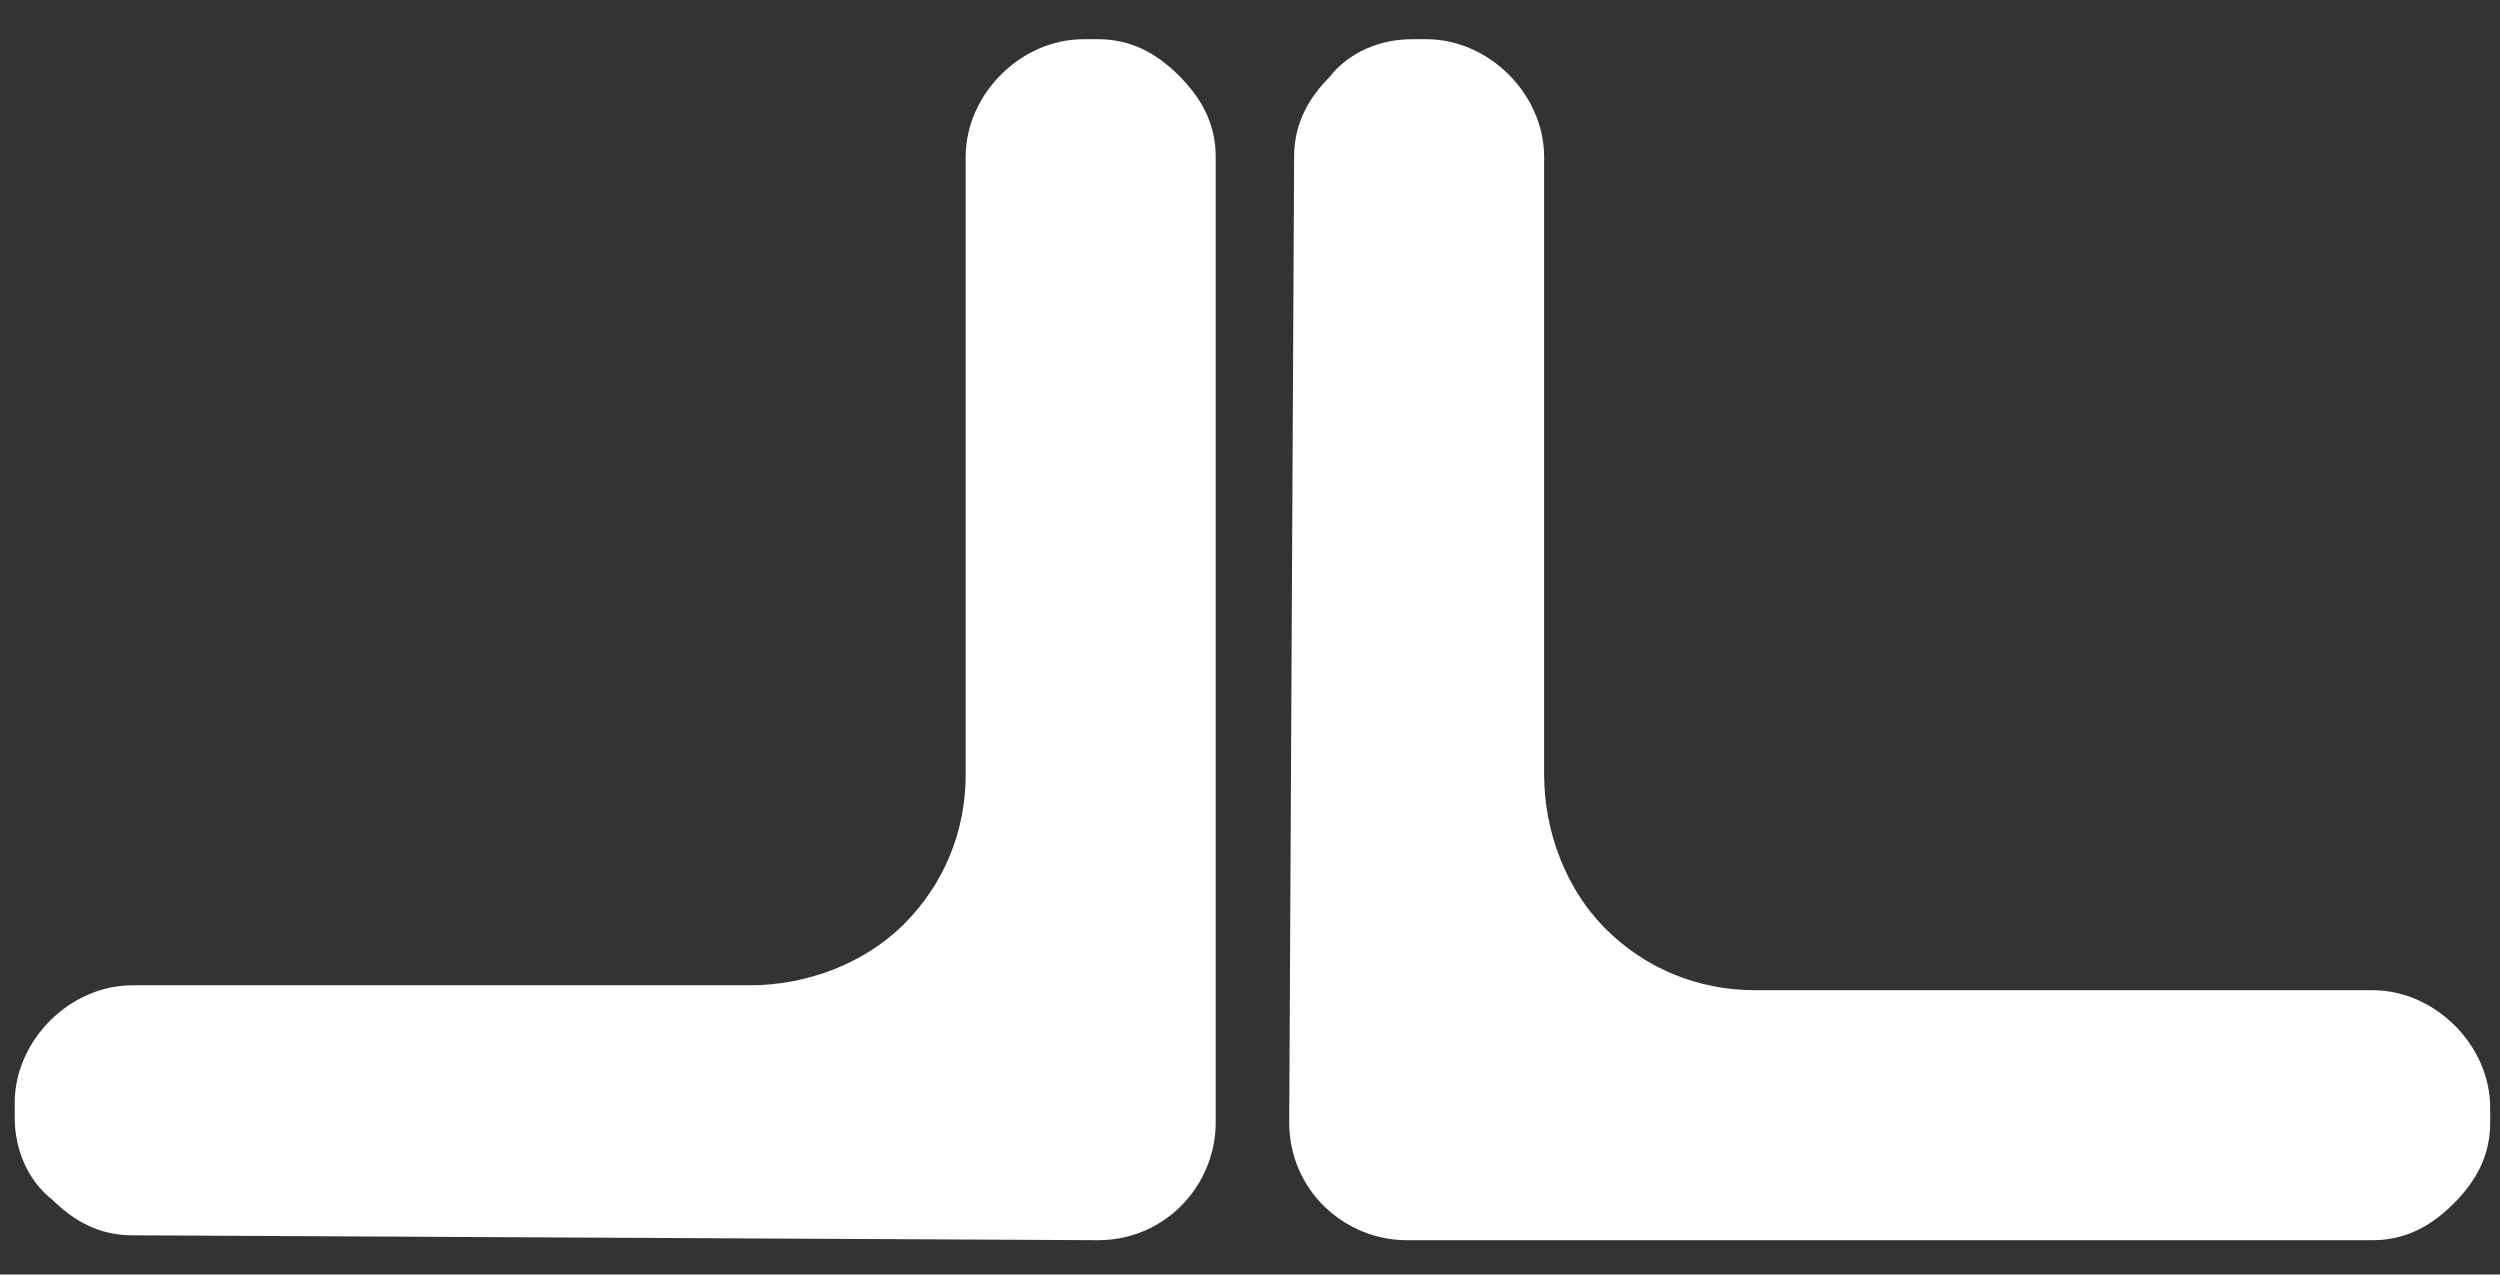 <?xml version="1.0" encoding="utf-8"?>
<!-- Generator: Adobe Illustrator 22.1.0, SVG Export Plug-In . SVG Version: 6.00 Build 0)  -->
<svg version="1.1" id="Слой_1" xmlns="http://www.w3.org/2000/svg" xmlns:xlink="http://www.w3.org/1999/xlink" x="0px" y="0px"
	 viewBox="0 0 51 26" style="enable-background:new 0 0 51 26;" xml:space="preserve">
<rect x="0" y="0" width="51" height="26" fill="#333333" stroke="none"/>
<style type="text/css">
	.st0{fill:#FFFFFF;stroke:#FFFFFF;stroke-miterlimit:10;}
</style>
<path class="st0" d="M22.4,24.8c1.1,0,1.9-0.9,1.9-1.9V3.2c0-0.5-0.2-0.9-0.6-1.3s-0.8-0.6-1.3-0.6h-0.3c-1,0-1.9,0.9-1.9,1.9v12.6
	c0,1.3-0.5,2.5-1.4,3.4l0,0c-0.9,0.9-2.2,1.4-3.5,1.4H2.7c-1,0-1.9,0.9-1.9,1.9v0.3c0,0.5,0.2,1,0.6,1.3c0.4,0.4,0.8,0.6,1.3,0.6
	L22.4,24.8z"/>
<path class="st0" d="M26.8,22.9c0,1.1,0.9,1.9,1.9,1.9h19.7c0.5,0,0.9-0.2,1.3-0.6c0.4-0.4,0.6-0.8,0.6-1.3v-0.3
	c0-1-0.9-1.9-1.9-1.9H35.8c-1.3,0-2.5-0.5-3.4-1.4l0,0c-0.9-0.9-1.4-2.2-1.4-3.5V3.2c0-1-0.9-1.9-1.9-1.9h-0.3c-0.5,0-1,0.2-1.3,0.6
	c-0.4,0.4-0.6,0.8-0.6,1.3L26.8,22.9z"/>
</svg>
